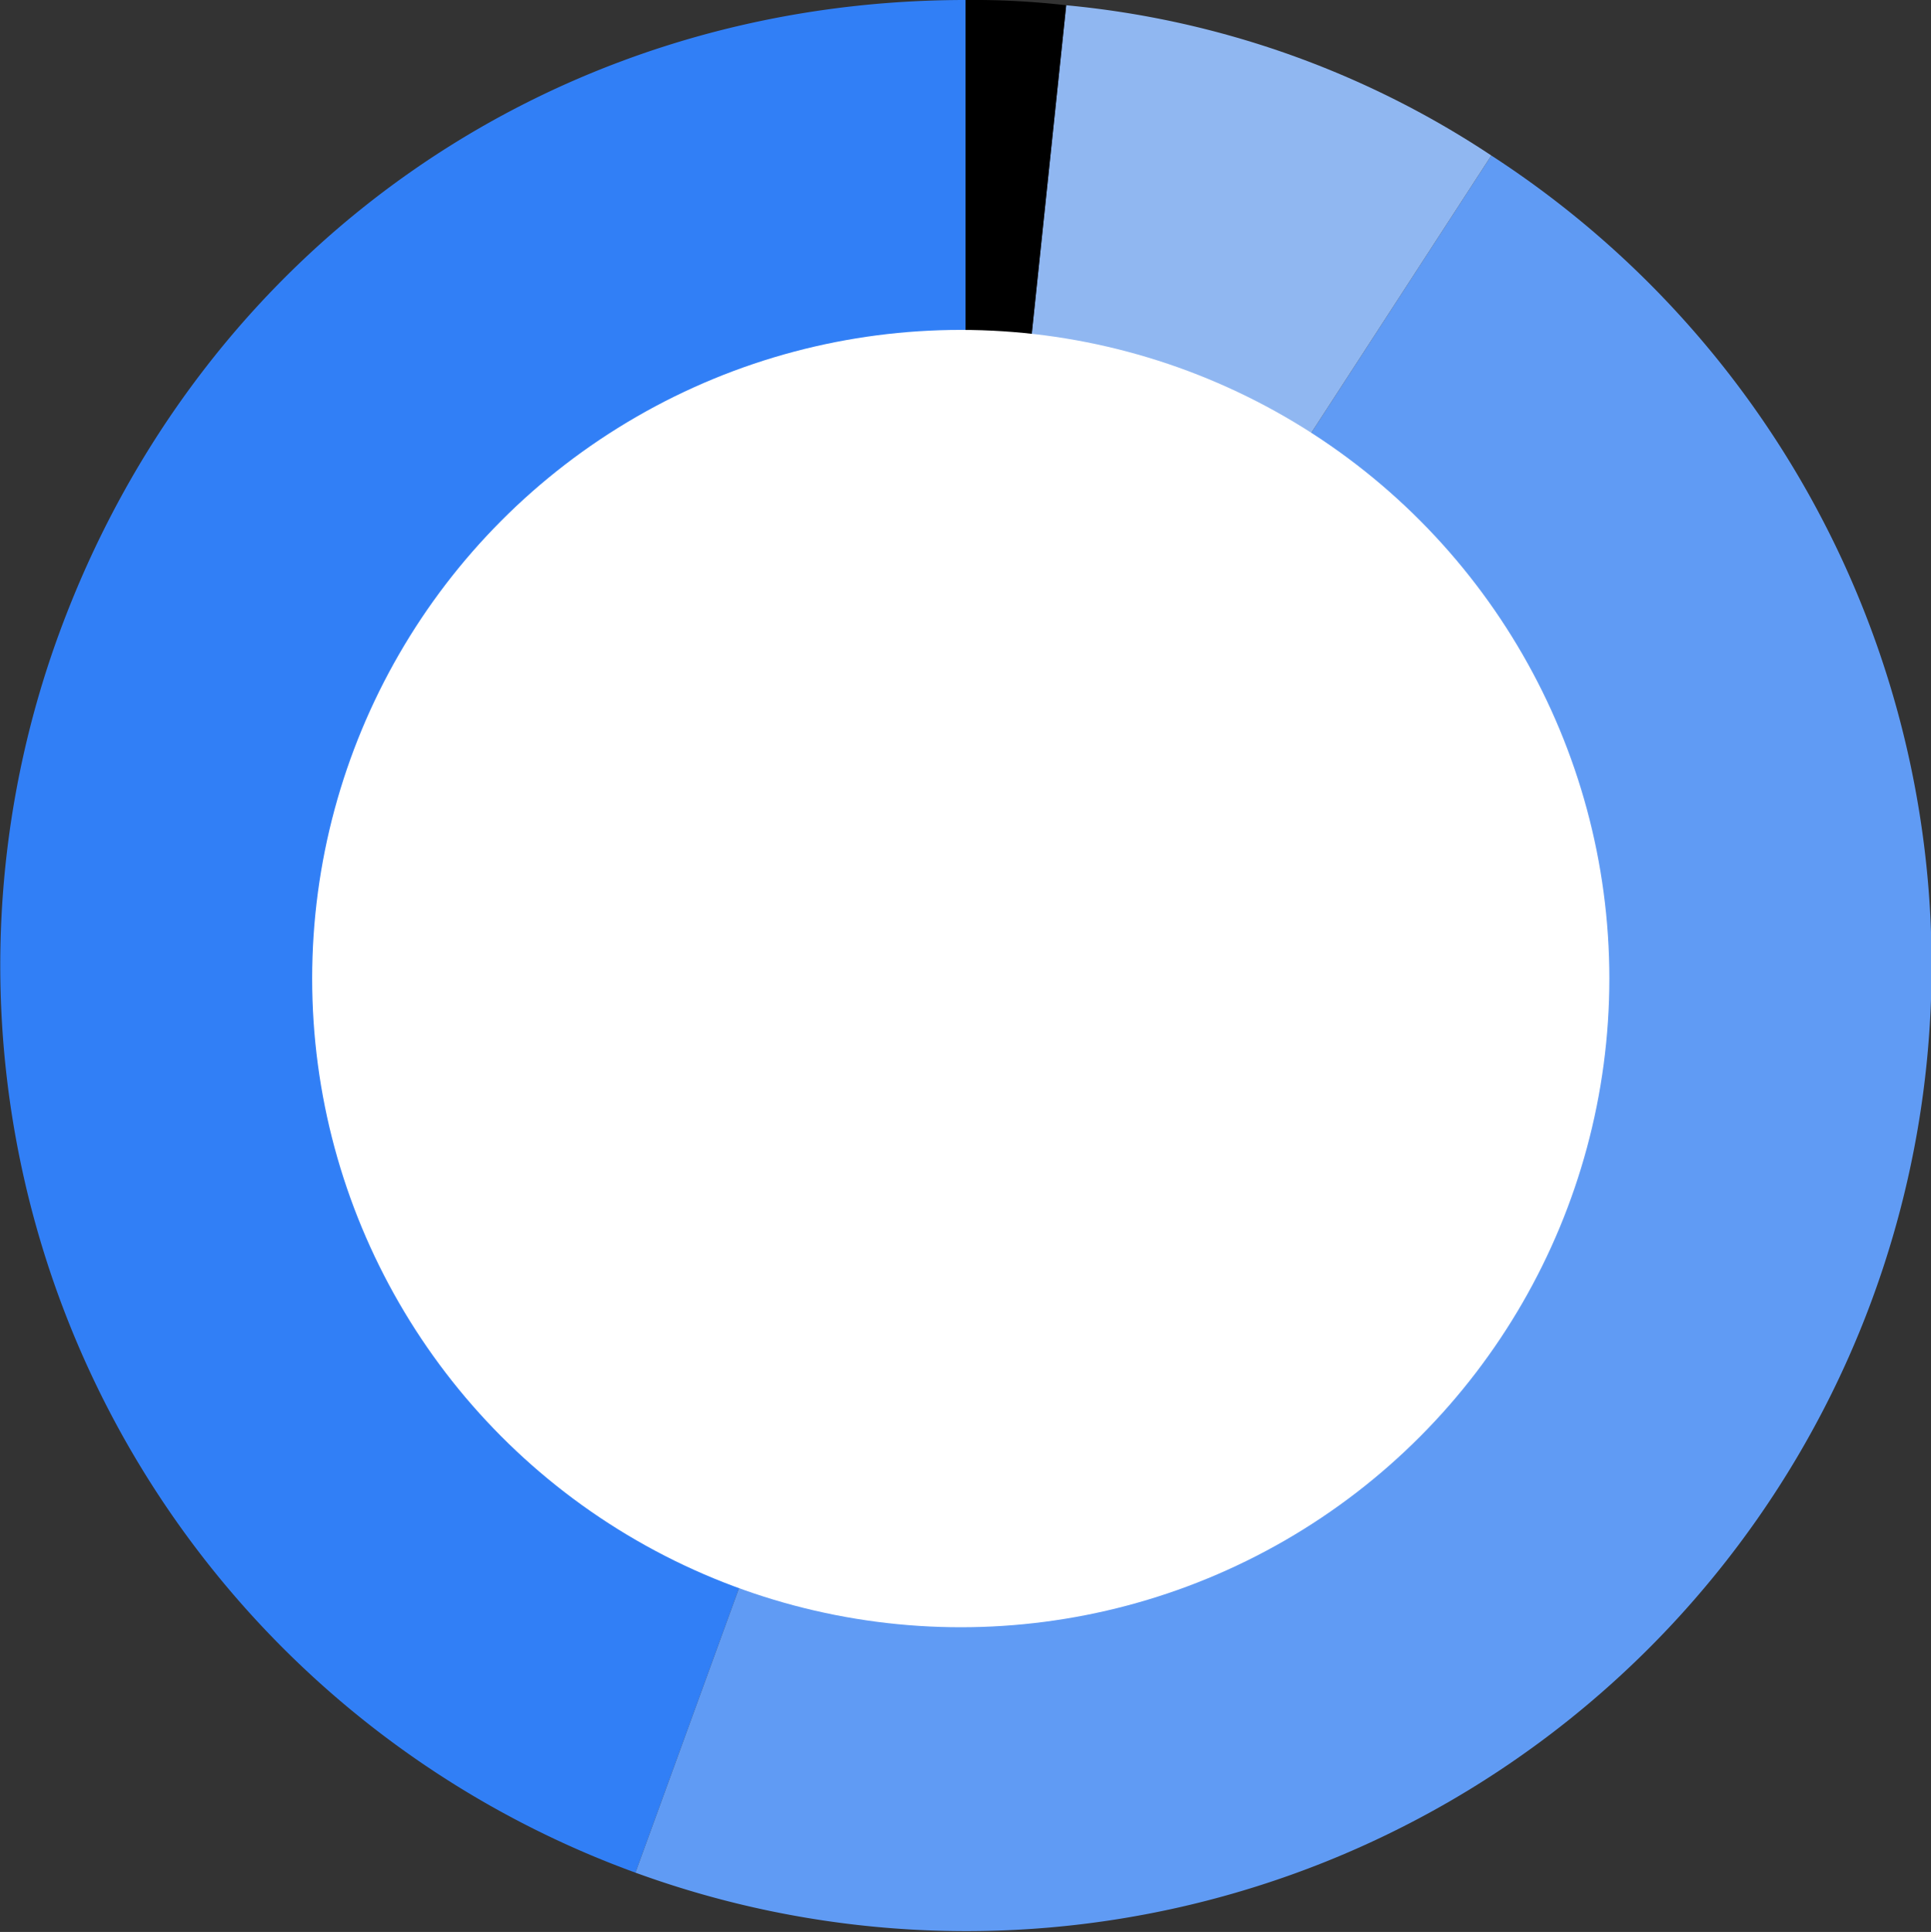 <svg xmlns="http://www.w3.org/2000/svg" viewBox="0 0 260.8 260.9">
  <rect x="0" y="0" width="260.8" height="260.9" fill="#333333" stroke="none"/>
  <defs>
    <style>
      .cls-1 {
        fill: #317ff6;
      }

      .cls-2 {
        fill: #609bf4;
      }

      .cls-3 {
        fill: #90b7f1;
      }

      .cls-4 {
        fill: #fff;
      }
    </style>
  </defs>
  <g id="Layer_2" data-name="Layer 2">
    <g id="Layer_1-2" data-name="Layer 1">
      <g id="motorisch3">
        <g>
          <path class="cls-1" d="M130.41,130.38,85.82,252.89A130.38,130.38,0,0,1,7.9,85.78C27,33.41,74.68,0,130.41,0Z"/>
          <path class="cls-2" d="M130.41,130.38,201.42,21A130.38,130.38,0,0,1,85.82,252.89Z"/>
          <path class="cls-3" d="M130.41,130.38,144,.71A124.84,124.84,0,0,1,201.42,21Z"/>
          <path d="M130.41,130.38V0A110.83,110.83,0,0,1,144,.71Z"/>
        </g>
        <circle class="cls-4" cx="129.76" cy="132.15" r="87.6"/>
      </g>
    </g>
  </g>
</svg>
